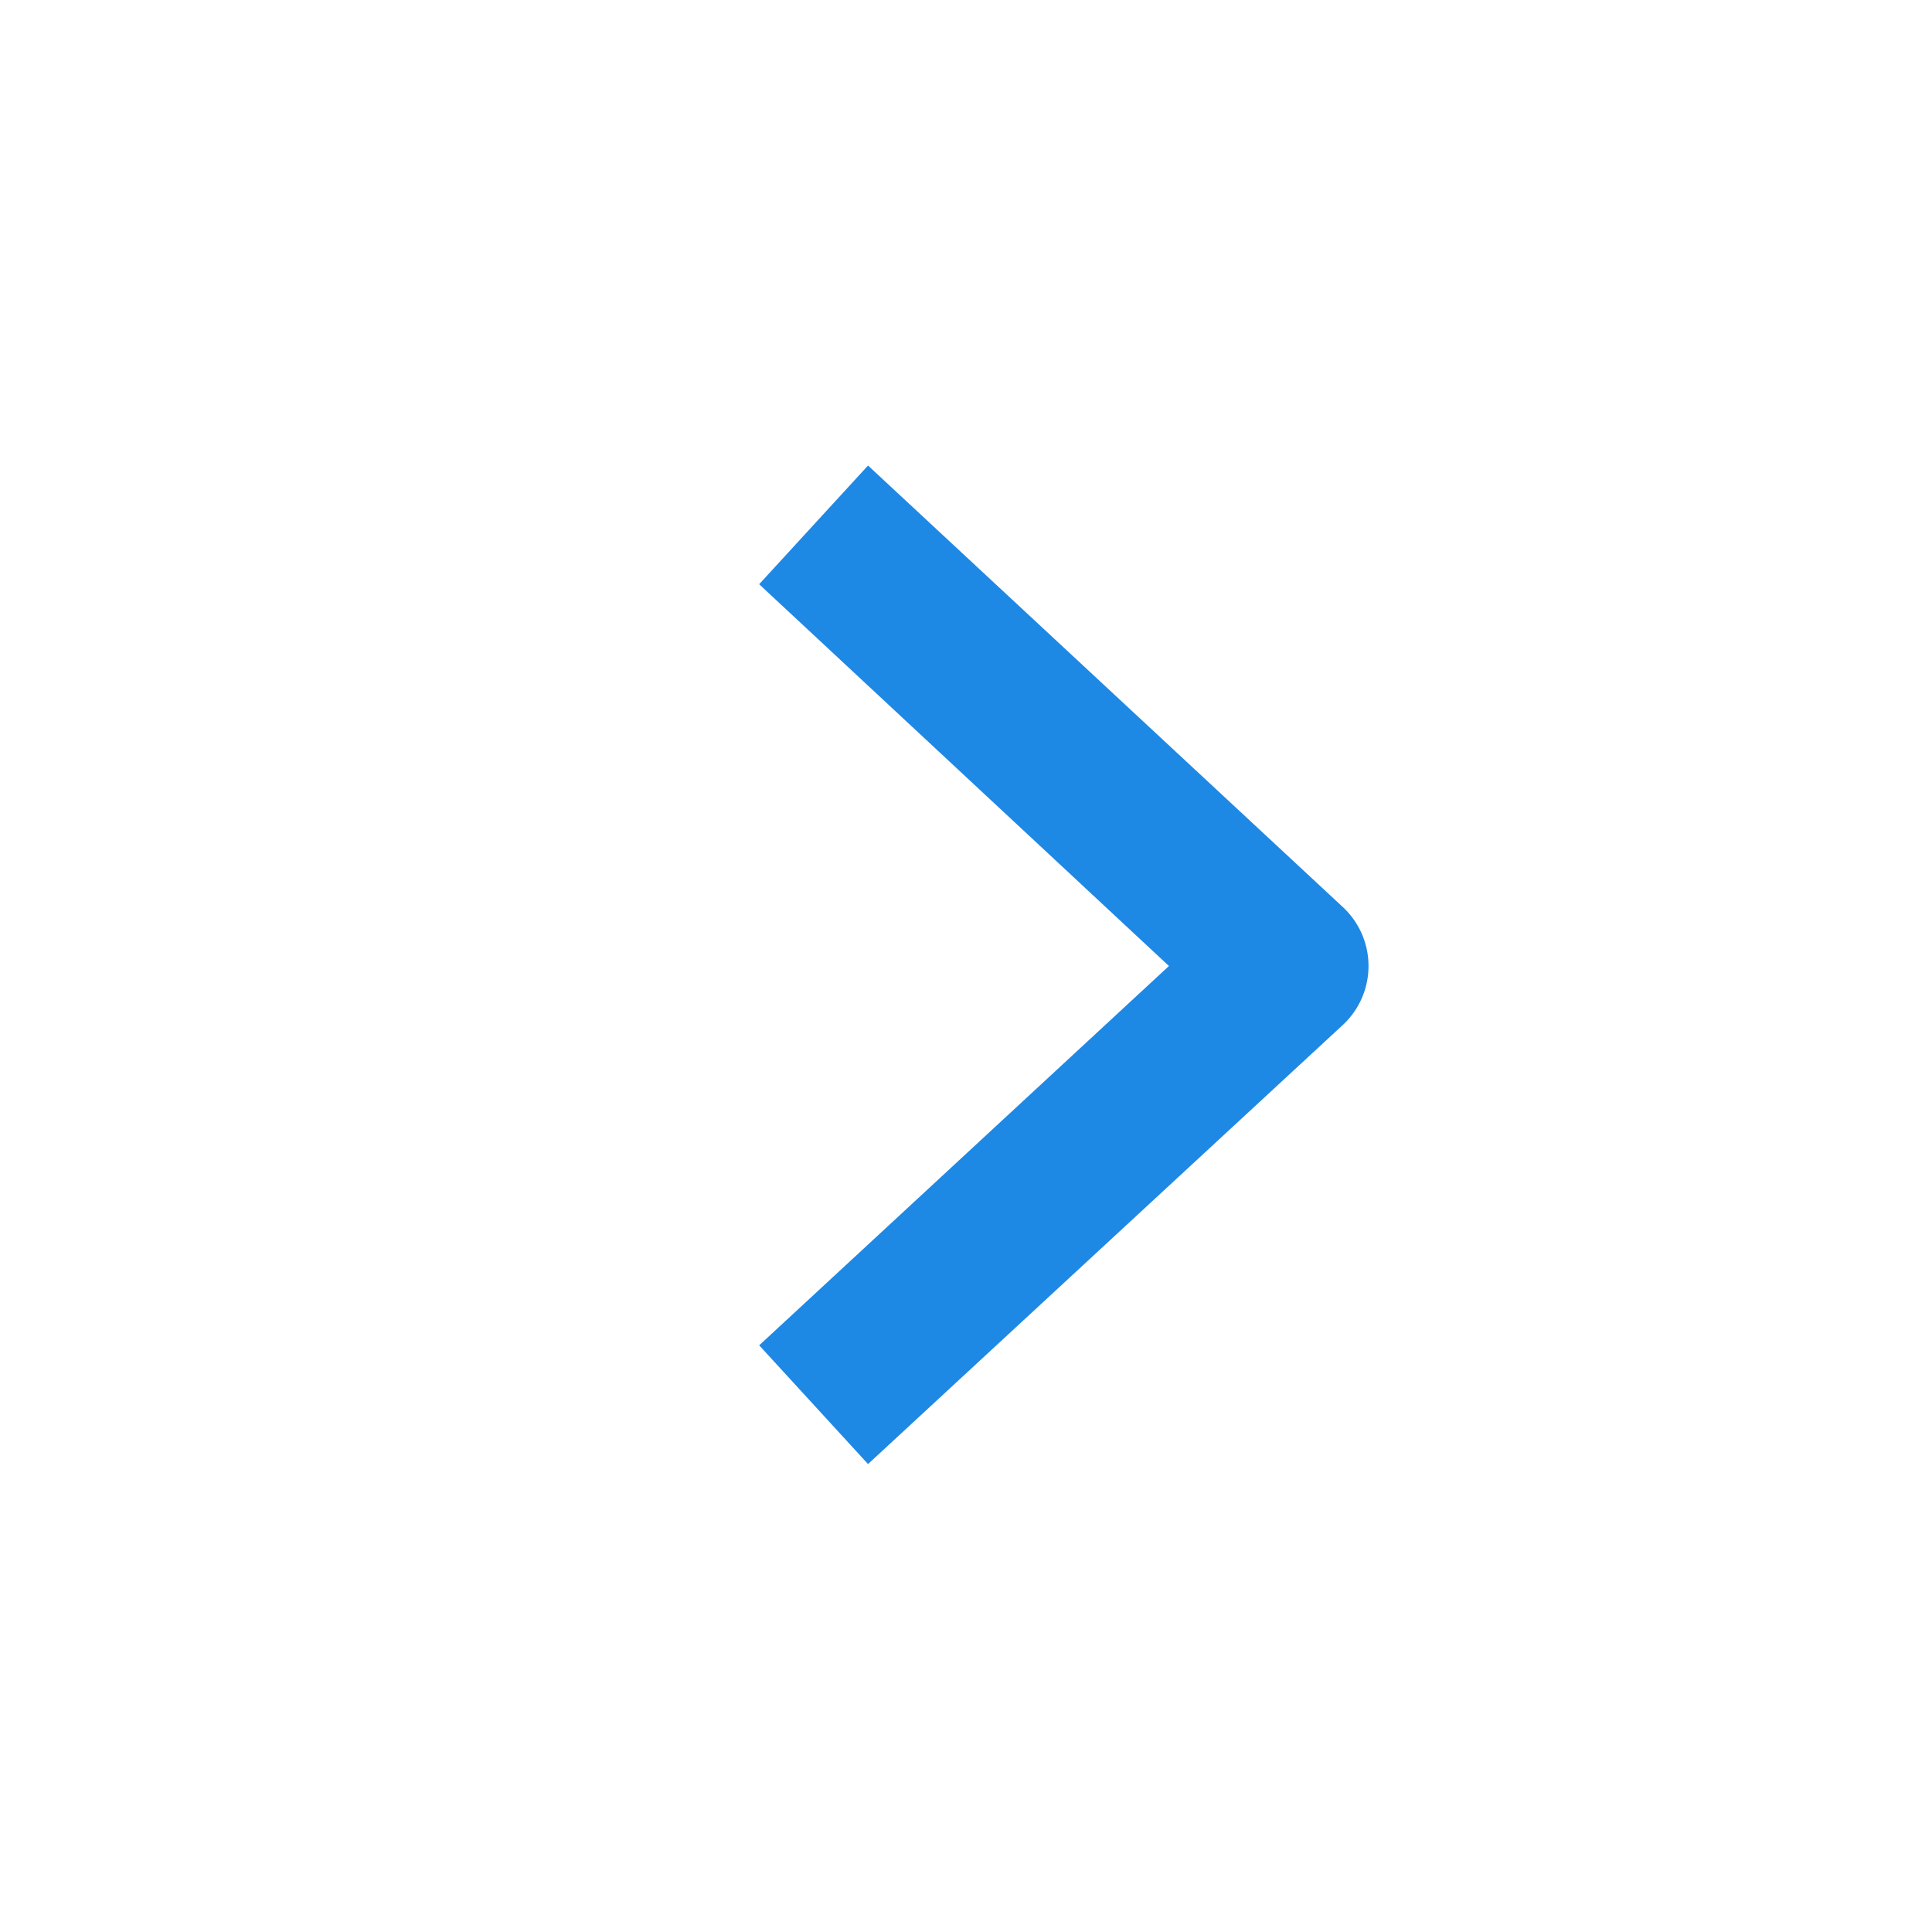 <?xml version="1.0" encoding="utf-8"?>
<svg fill="#1E88E5" width="24px" height="24px" viewBox="0 0 24 24" version="1.1" xmlns="http://www.w3.org/2000/svg"><path d="M9.431 7.257l1.352-1.474 5.893 5.48a1 1 0 0 1 0 1.474l-5.893 5.45-1.352-1.475L14.521 12 9.43 7.257z"></path></svg>